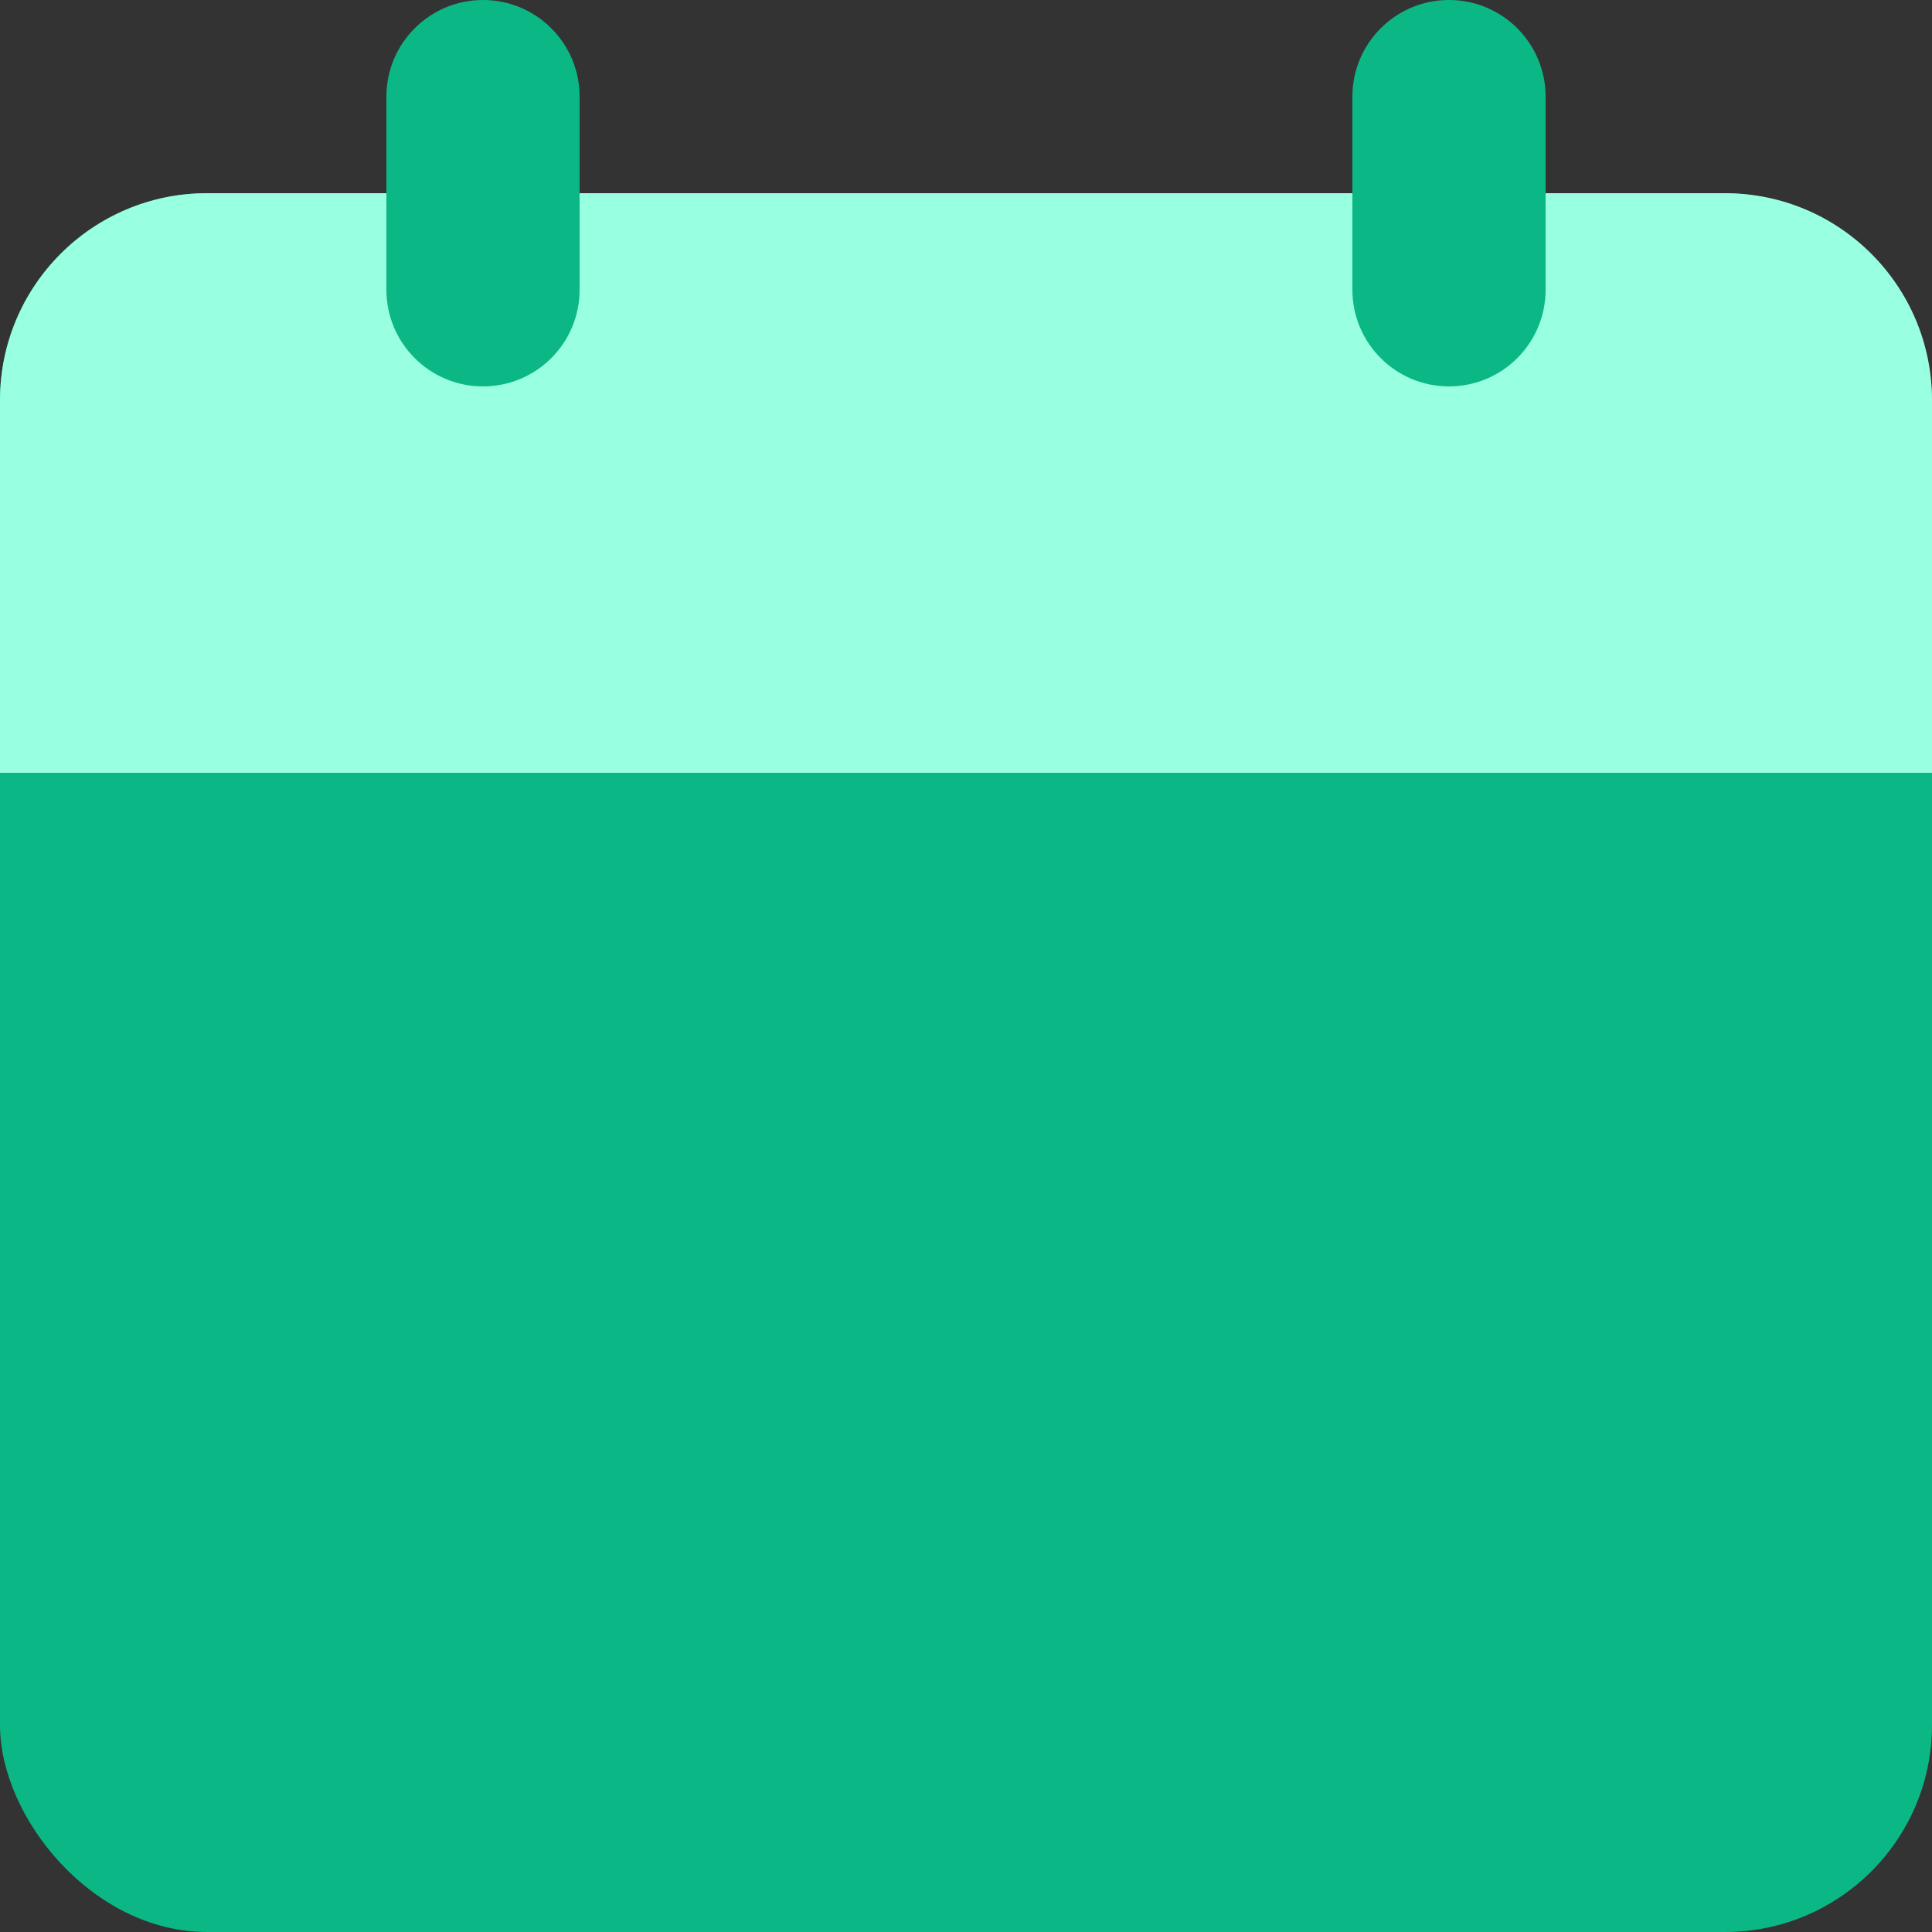 <svg width="28" height="28" viewBox="0 0 28 28" fill="none" xmlns="http://www.w3.org/2000/svg">
<rect x="0" y="0" width="28" height="28" fill="#333333" stroke="none"/>
<g id="Group 433">
<rect id="Rectangle Copy 228" y="2.8" width="28" height="25.2" rx="3" fill="#0BB885"/>
<g id="Rectangle Copy 229">
<path d="M0 5.8C0 4.143 1.343 2.8 3 2.8H25C26.657 2.8 28 4.143 28 5.8V11.2H0V5.8Z" fill="#98FFE0"/>
</g>
<path id="Vector 403 (Stroke)" fill-rule="evenodd" clip-rule="evenodd" d="M7 0C7.773 0 8.4 0.627 8.4 1.4V4.2C8.4 4.973 7.773 5.6 7 5.6C6.227 5.6 5.6 4.973 5.6 4.2V1.4C5.6 0.627 6.227 0 7 0Z" fill="#0BB885"/>
<path id="Vector 404 (Stroke)" fill-rule="evenodd" clip-rule="evenodd" d="M21 0C21.773 0 22.4 0.627 22.4 1.4V4.2C22.4 4.973 21.773 5.6 21 5.6C20.227 5.6 19.6 4.973 19.6 4.2V1.4C19.6 0.627 20.227 0 21 0Z" fill="#0BB885"/>
</g>
</svg>

